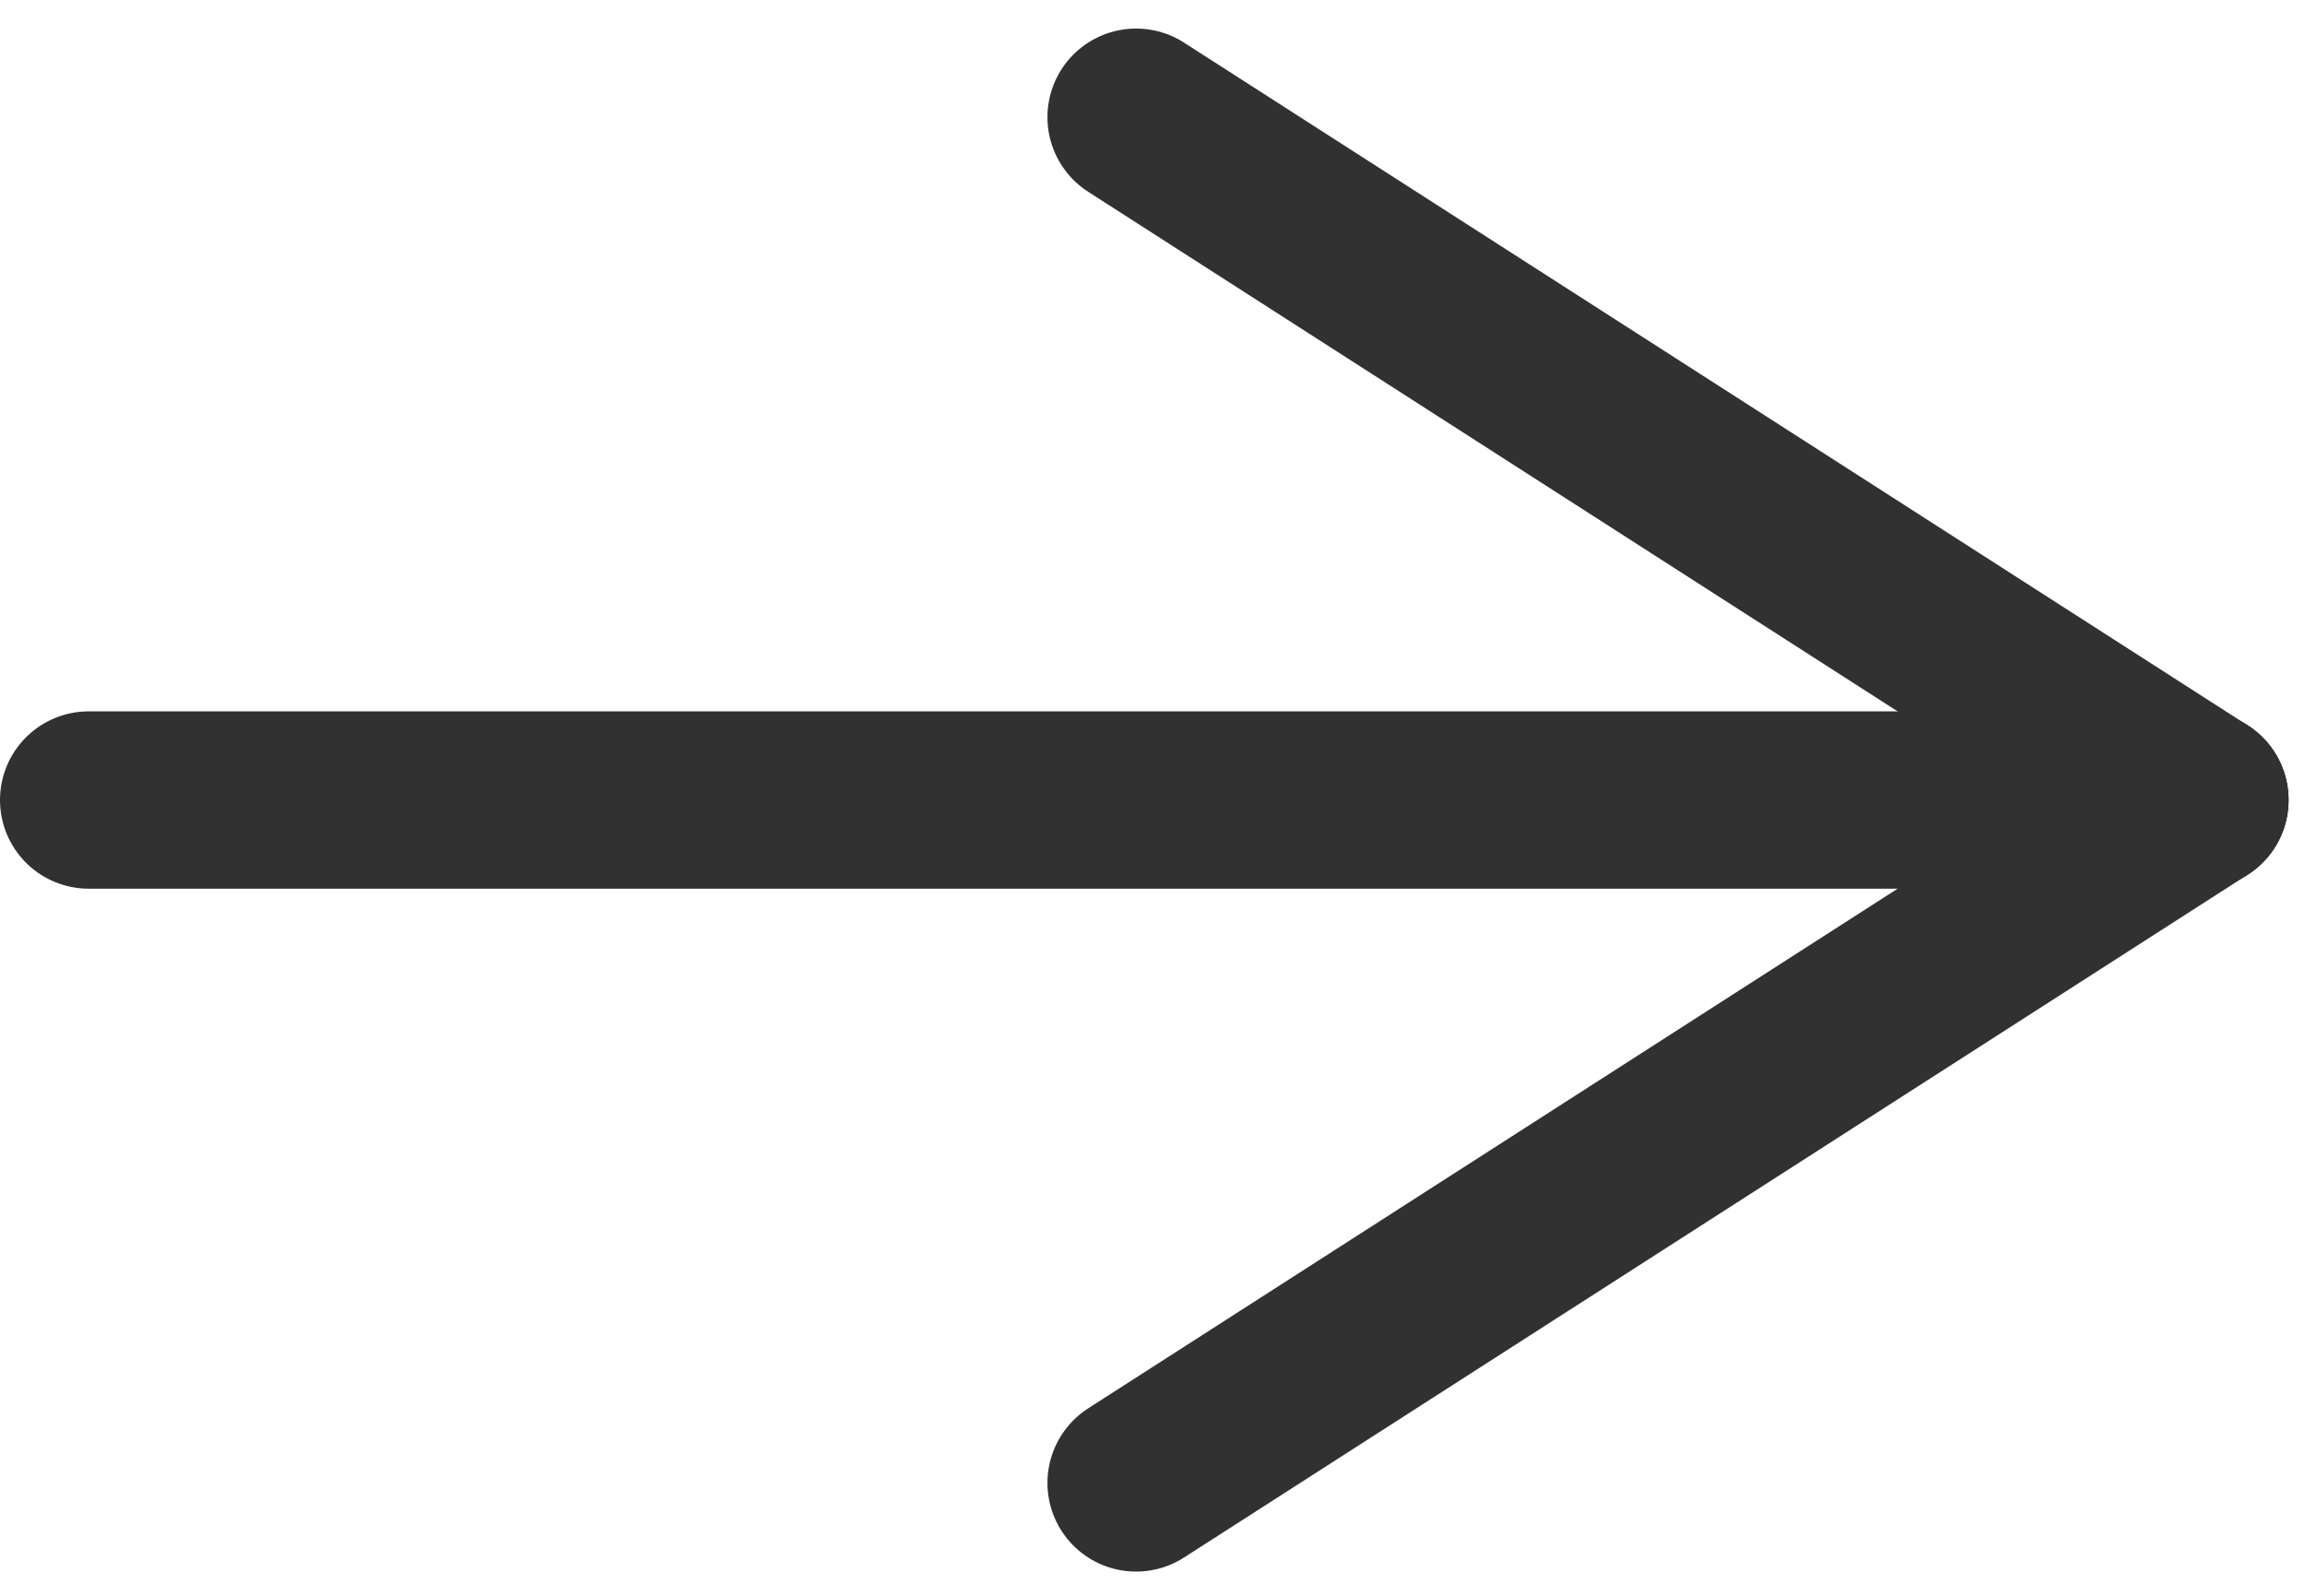 <svg width="26" height="18" viewBox="0 0 26 18" fill="none" xmlns="http://www.w3.org/2000/svg">
<path fill-rule="evenodd" clip-rule="evenodd" d="M1 9.024L24.815 9.024L1 9.024Z" fill="#313131"/>
<path d="M1 9.024L24.815 9.024" stroke="#313131" stroke-width="2" stroke-linecap="round" stroke-linejoin="round"/>
<path fill-rule="evenodd" clip-rule="evenodd" d="M24.814 9.024L12.815 16.727L24.814 9.024Z" fill="#313131"/>
<path d="M24.814 9.024L12.815 16.727" stroke="#313131" stroke-width="2" stroke-linecap="round" stroke-linejoin="round"/>
<path fill-rule="evenodd" clip-rule="evenodd" d="M24.814 9.024L12.815 1.322L24.814 9.024Z" fill="#313131"/>
<path d="M24.814 9.024L12.815 1.322" stroke="#313131" stroke-width="2" stroke-linecap="round" stroke-linejoin="round"/>
</svg>
